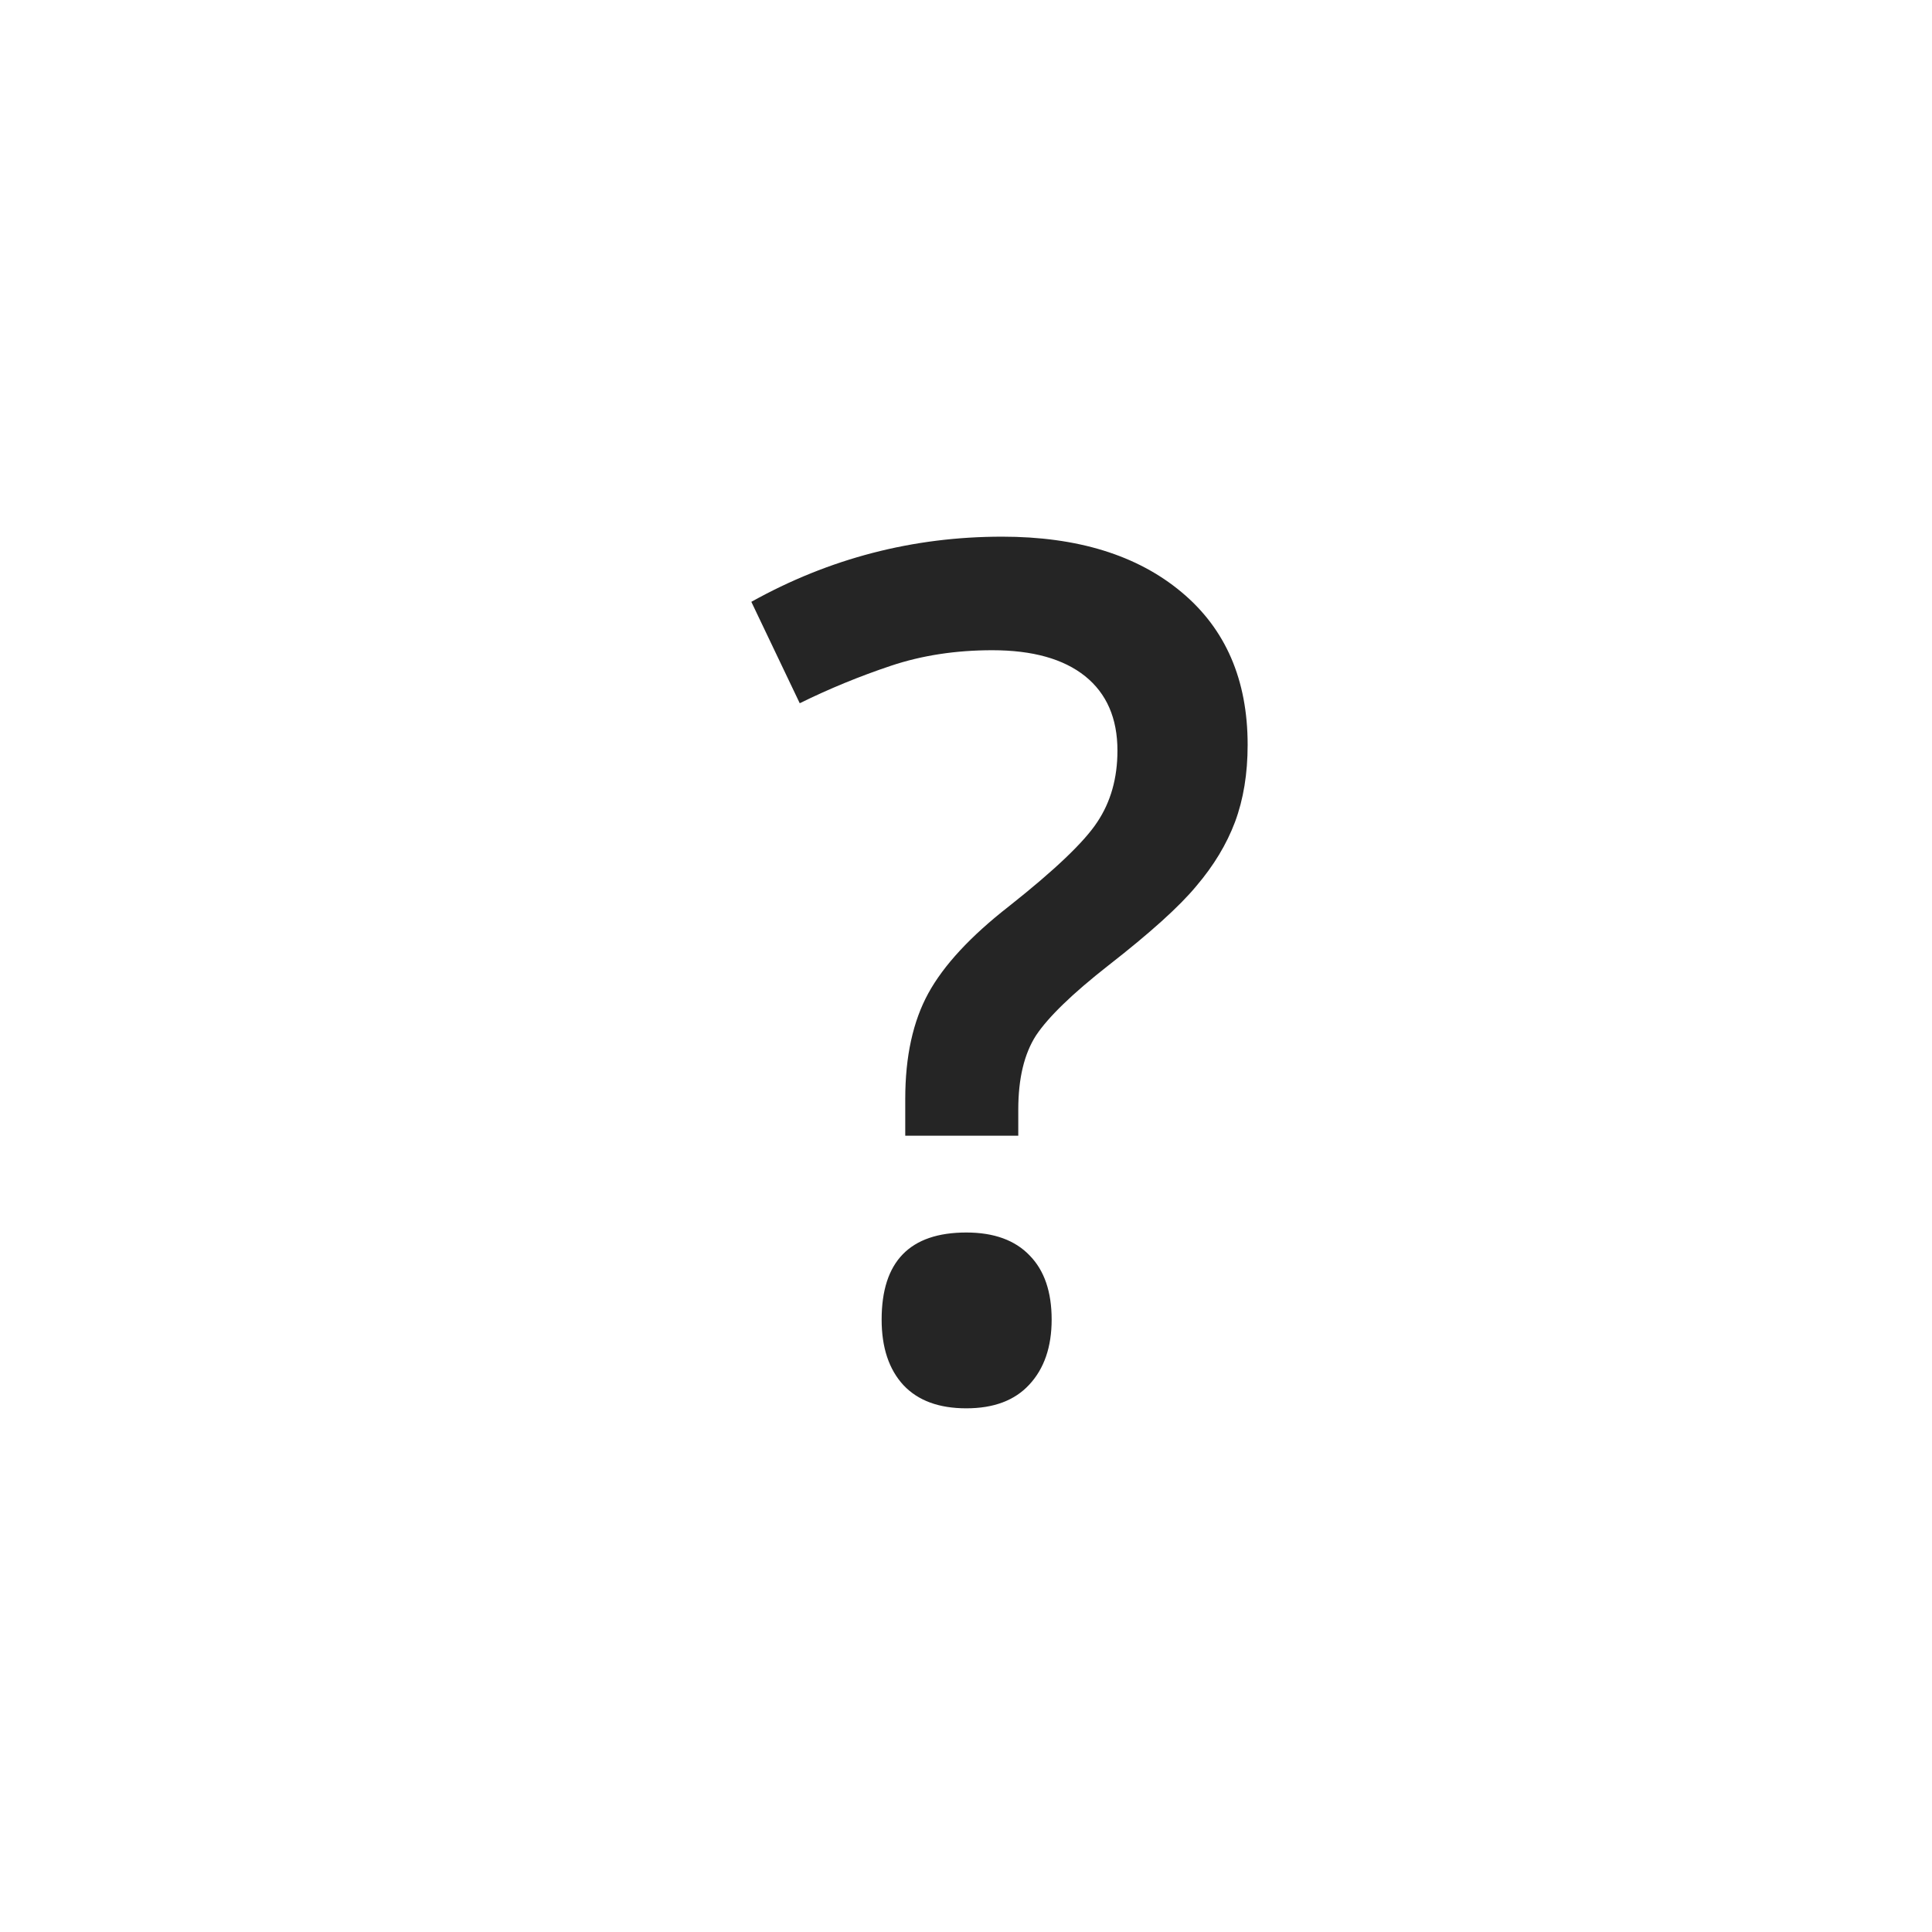 <svg width="18" height="18" viewBox="0 0 18 18" fill="none" xmlns="http://www.w3.org/2000/svg">
<path d="M8.434 10.581V10.237C8.434 9.843 8.506 9.515 8.649 9.254C8.792 8.993 9.043 8.722 9.401 8.443C9.827 8.106 10.101 7.845 10.223 7.659C10.348 7.472 10.411 7.25 10.411 6.993C10.411 6.692 10.31 6.461 10.11 6.3C9.909 6.139 9.621 6.058 9.245 6.058C8.905 6.058 8.59 6.106 8.3 6.203C8.01 6.3 7.727 6.416 7.451 6.552L7 5.607C7.727 5.202 8.506 5 9.336 5C10.038 5 10.595 5.172 11.007 5.516C11.419 5.859 11.624 6.334 11.624 6.939C11.624 7.208 11.585 7.447 11.506 7.659C11.428 7.866 11.308 8.065 11.146 8.255C10.989 8.445 10.715 8.692 10.325 8.996C9.992 9.257 9.768 9.474 9.653 9.646C9.542 9.818 9.487 10.049 9.487 10.339V10.581H8.434ZM8.214 12.294C8.214 11.753 8.477 11.483 9.003 11.483C9.261 11.483 9.458 11.555 9.594 11.698C9.73 11.837 9.798 12.036 9.798 12.294C9.798 12.548 9.729 12.751 9.589 12.901C9.453 13.048 9.258 13.121 9.003 13.121C8.749 13.121 8.554 13.05 8.418 12.906C8.282 12.759 8.214 12.555 8.214 12.294Z" fill="#252525"/>
</svg>

